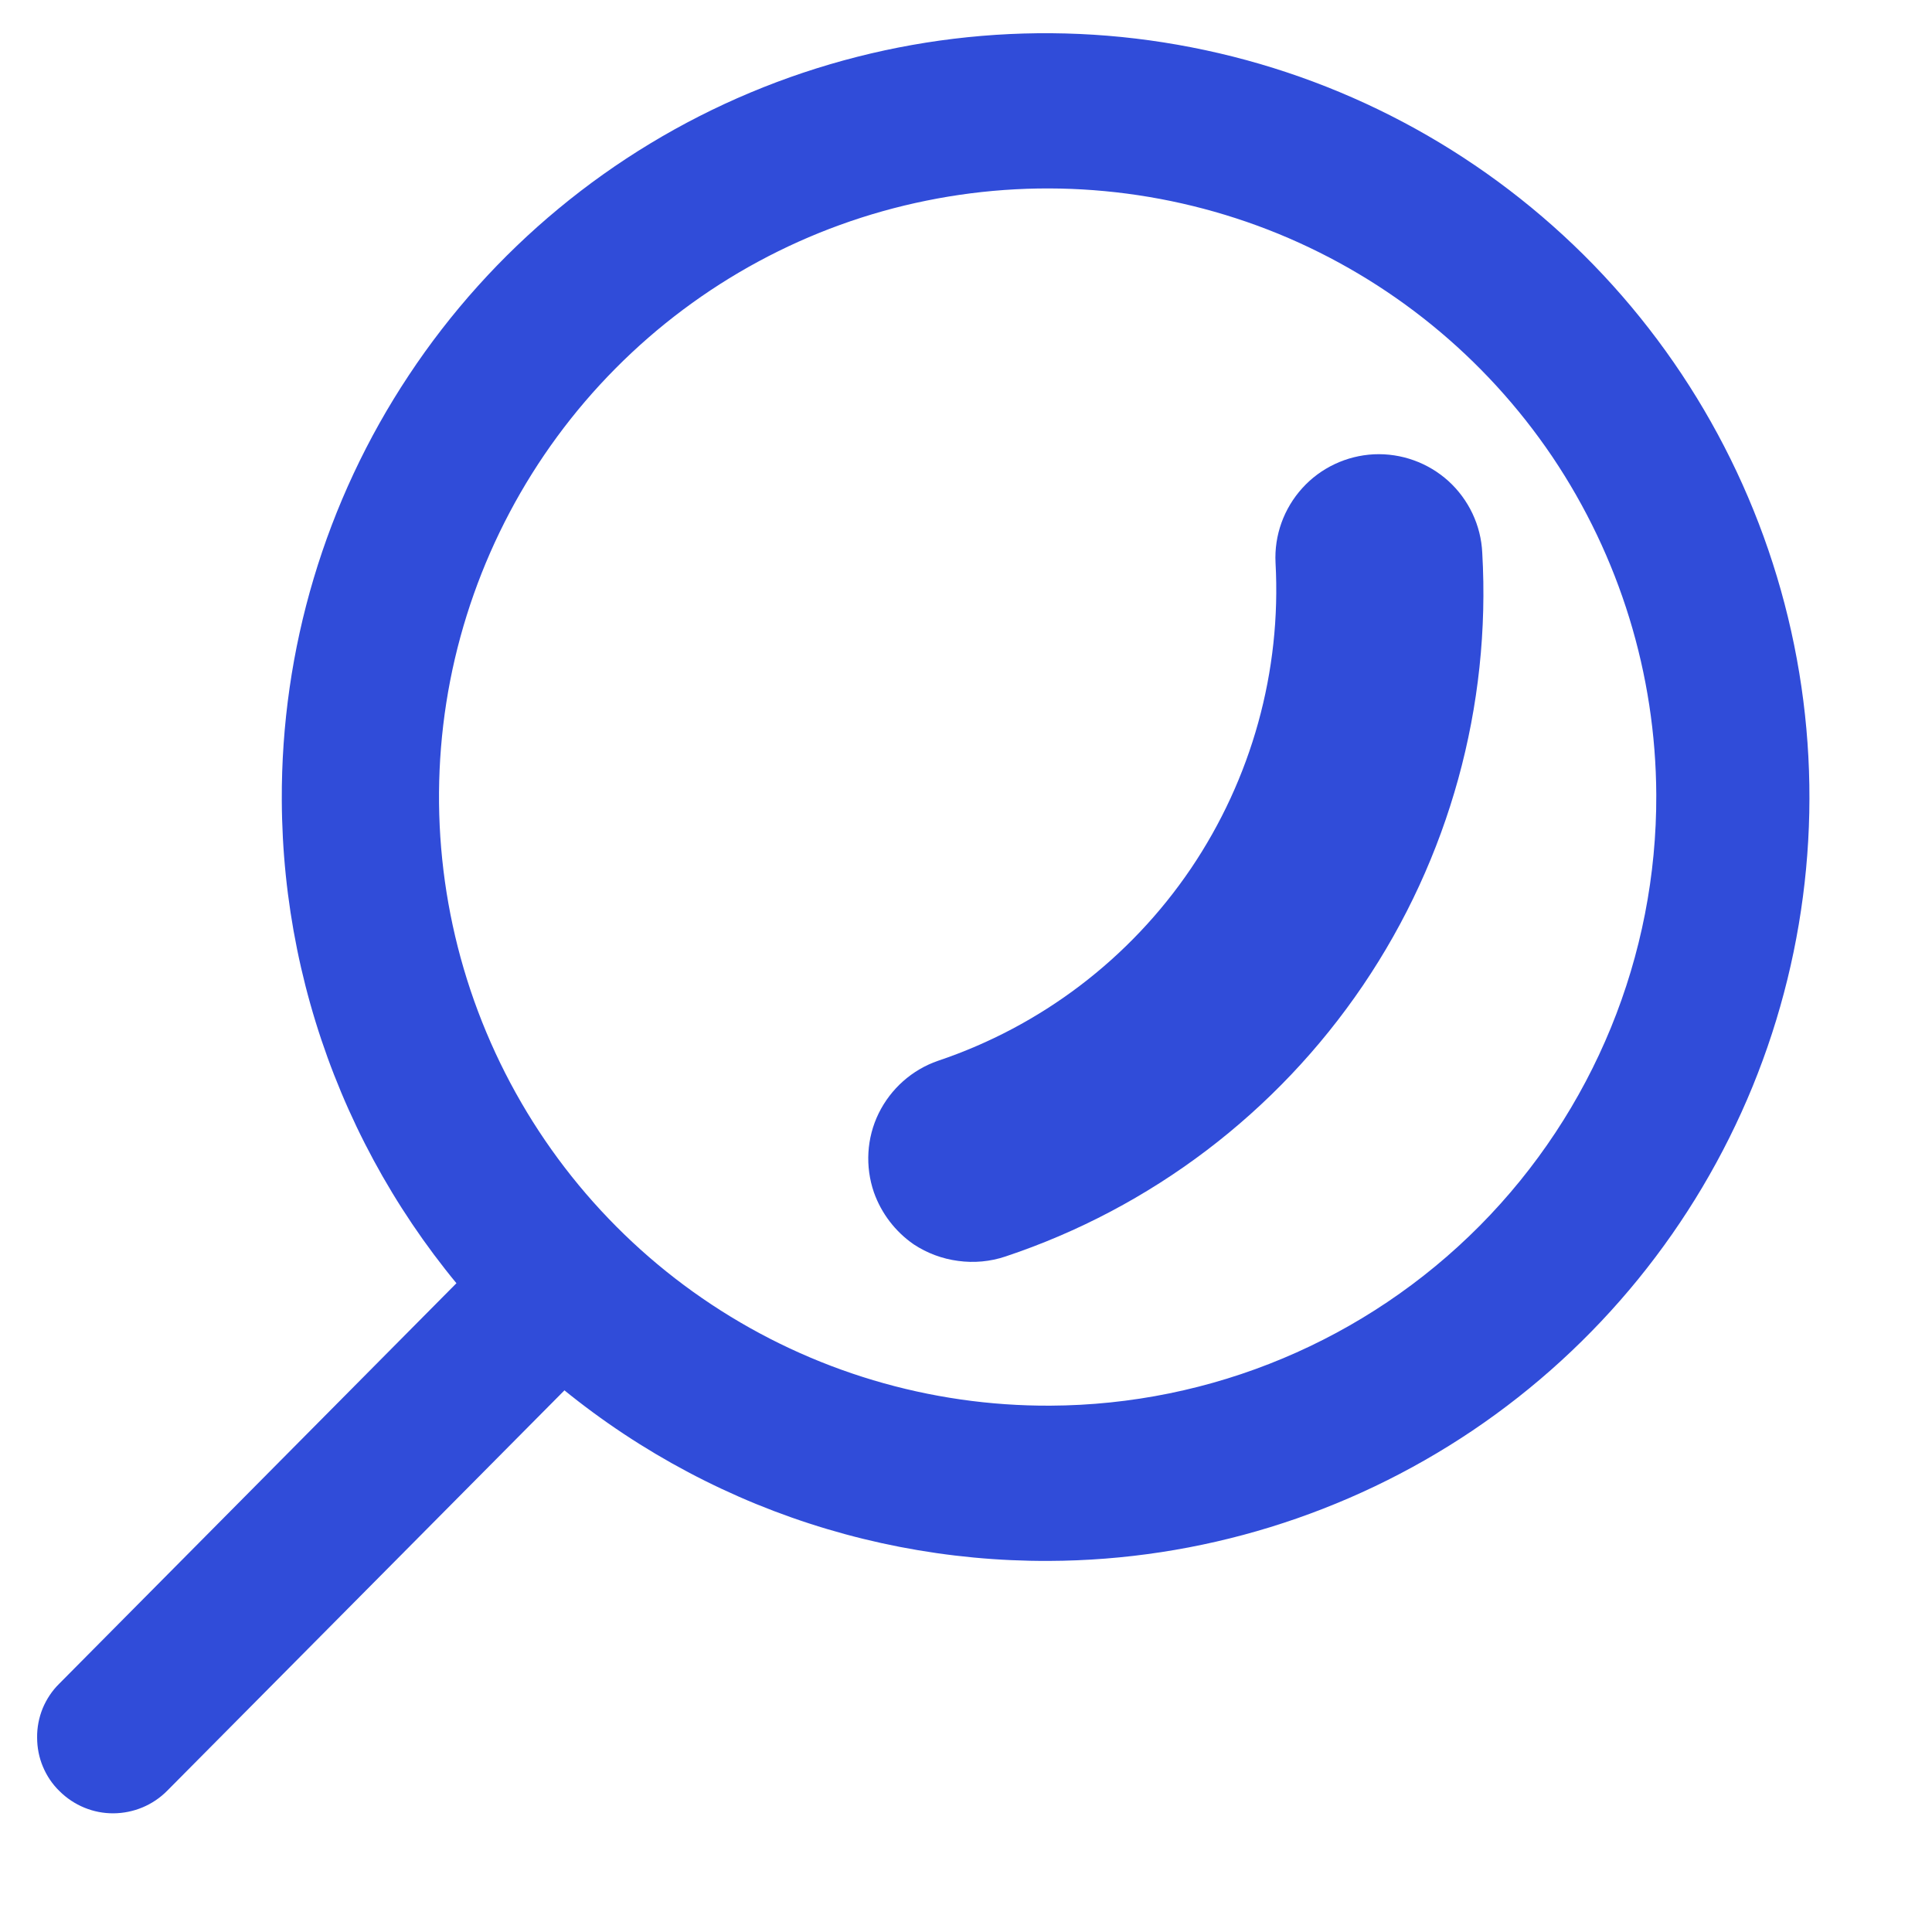 <svg width="14" height="14" viewBox="0 0 14 14" fill="none" xmlns="http://www.w3.org/2000/svg">
<path d="M2.042 5.799C2.037 4.704 2.357 3.632 2.962 2.72C3.566 1.807 4.428 1.094 5.437 0.671C6.447 0.248 7.56 0.133 8.634 0.343C9.709 0.552 10.697 1.075 11.475 1.846C12.252 2.617 12.783 3.601 13.001 4.674C13.219 5.746 13.114 6.86 12.7 7.873C12.285 8.886 11.579 9.754 10.671 10.366C9.763 10.977 8.694 11.307 7.6 11.311C6.873 11.314 6.152 11.174 5.48 10.899C4.807 10.623 4.195 10.218 3.679 9.706C3.163 9.194 2.753 8.586 2.472 7.915C2.191 7.245 2.045 6.526 2.042 5.799ZM12.002 5.758C11.998 4.885 11.736 4.034 11.249 3.31C10.761 2.587 10.07 2.025 9.263 1.694C8.455 1.364 7.568 1.28 6.713 1.454C5.858 1.627 5.074 2.051 4.46 2.67C3.846 3.289 3.429 4.077 3.262 4.933C3.096 5.789 3.187 6.676 3.524 7.48C3.861 8.285 4.429 8.972 5.156 9.453C5.884 9.935 6.737 10.19 7.61 10.186C8.78 10.181 9.899 9.712 10.723 8.882C11.547 8.051 12.007 6.927 12.002 5.758Z" fill="#304CD9"/>
<path d="M6.621 9.017C6.488 8.925 6.387 8.793 6.333 8.641C6.268 8.453 6.28 8.246 6.367 8.068C6.455 7.889 6.609 7.752 6.797 7.687C7.544 7.436 8.187 6.947 8.629 6.295C9.07 5.643 9.286 4.864 9.243 4.078C9.233 3.879 9.303 3.685 9.437 3.537C9.57 3.39 9.757 3.302 9.956 3.292C10.155 3.283 10.349 3.353 10.496 3.486C10.643 3.62 10.732 3.807 10.741 4.006C10.805 5.117 10.501 6.219 9.877 7.14C9.252 8.062 8.342 8.753 7.286 9.105C7.176 9.142 7.058 9.153 6.943 9.137C6.828 9.122 6.718 9.081 6.621 9.017Z" fill="#304CD9"/>
<path d="M0.269 12.591C0.268 12.519 0.282 12.447 0.309 12.38C0.337 12.313 0.377 12.252 0.429 12.201L3.452 9.153C3.556 9.055 3.694 9.001 3.837 9.003C3.98 9.005 4.116 9.063 4.218 9.163C4.319 9.264 4.378 9.4 4.381 9.543C4.384 9.685 4.332 9.824 4.235 9.929L1.211 12.977C1.108 13.081 0.968 13.139 0.822 13.14C0.676 13.141 0.536 13.083 0.432 12.98C0.38 12.93 0.339 12.869 0.311 12.802C0.283 12.736 0.269 12.664 0.269 12.591Z" fill="#304CD9"/>
</svg>
